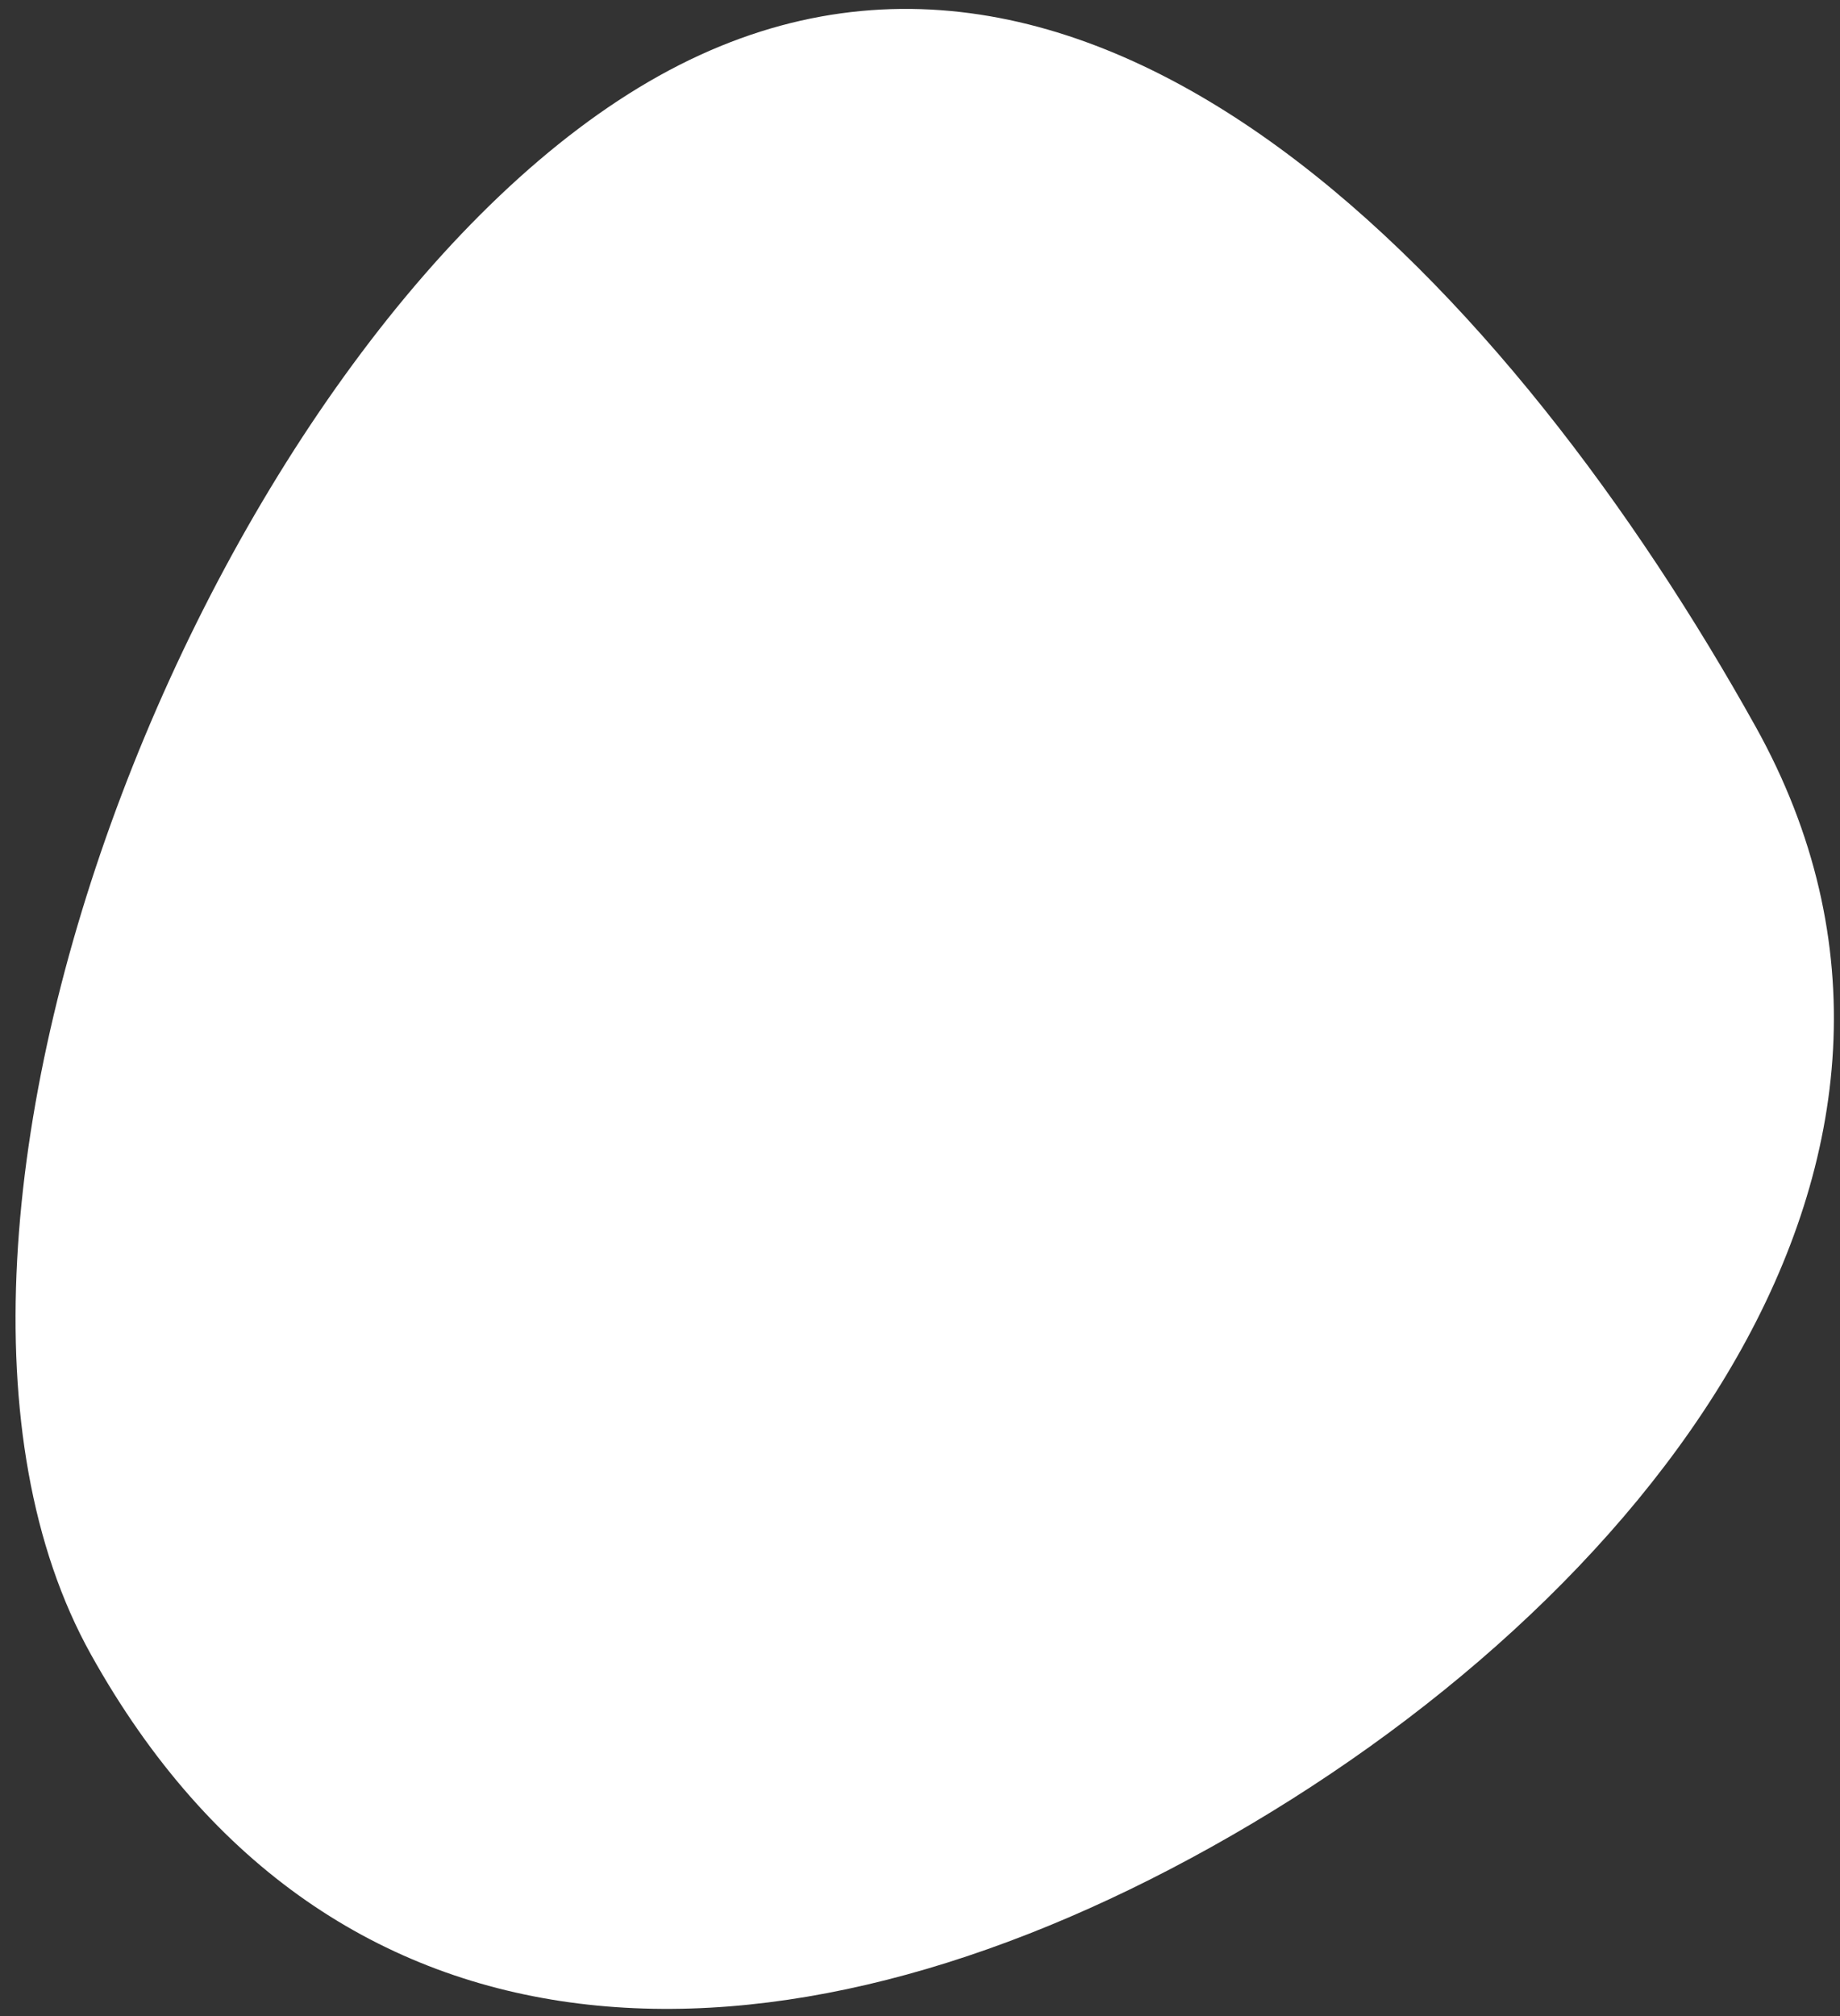 <svg width="84" height="92" viewBox="0 0 84 92" fill="none" xmlns="http://www.w3.org/2000/svg">
<rect x="0" y="0" width="84" height="92" fill="#333333" stroke="none"/>
<path d="M30.078 3.464C49.92 -7.598 69.159 13.449 80.14 33.145C91.12 52.84 75.149 73.218 55.307 84.28C35.465 95.342 15.135 95.201 4.155 75.506C-6.825 55.811 10.236 14.526 30.078 3.464Z" fill="white"/>
</svg>
